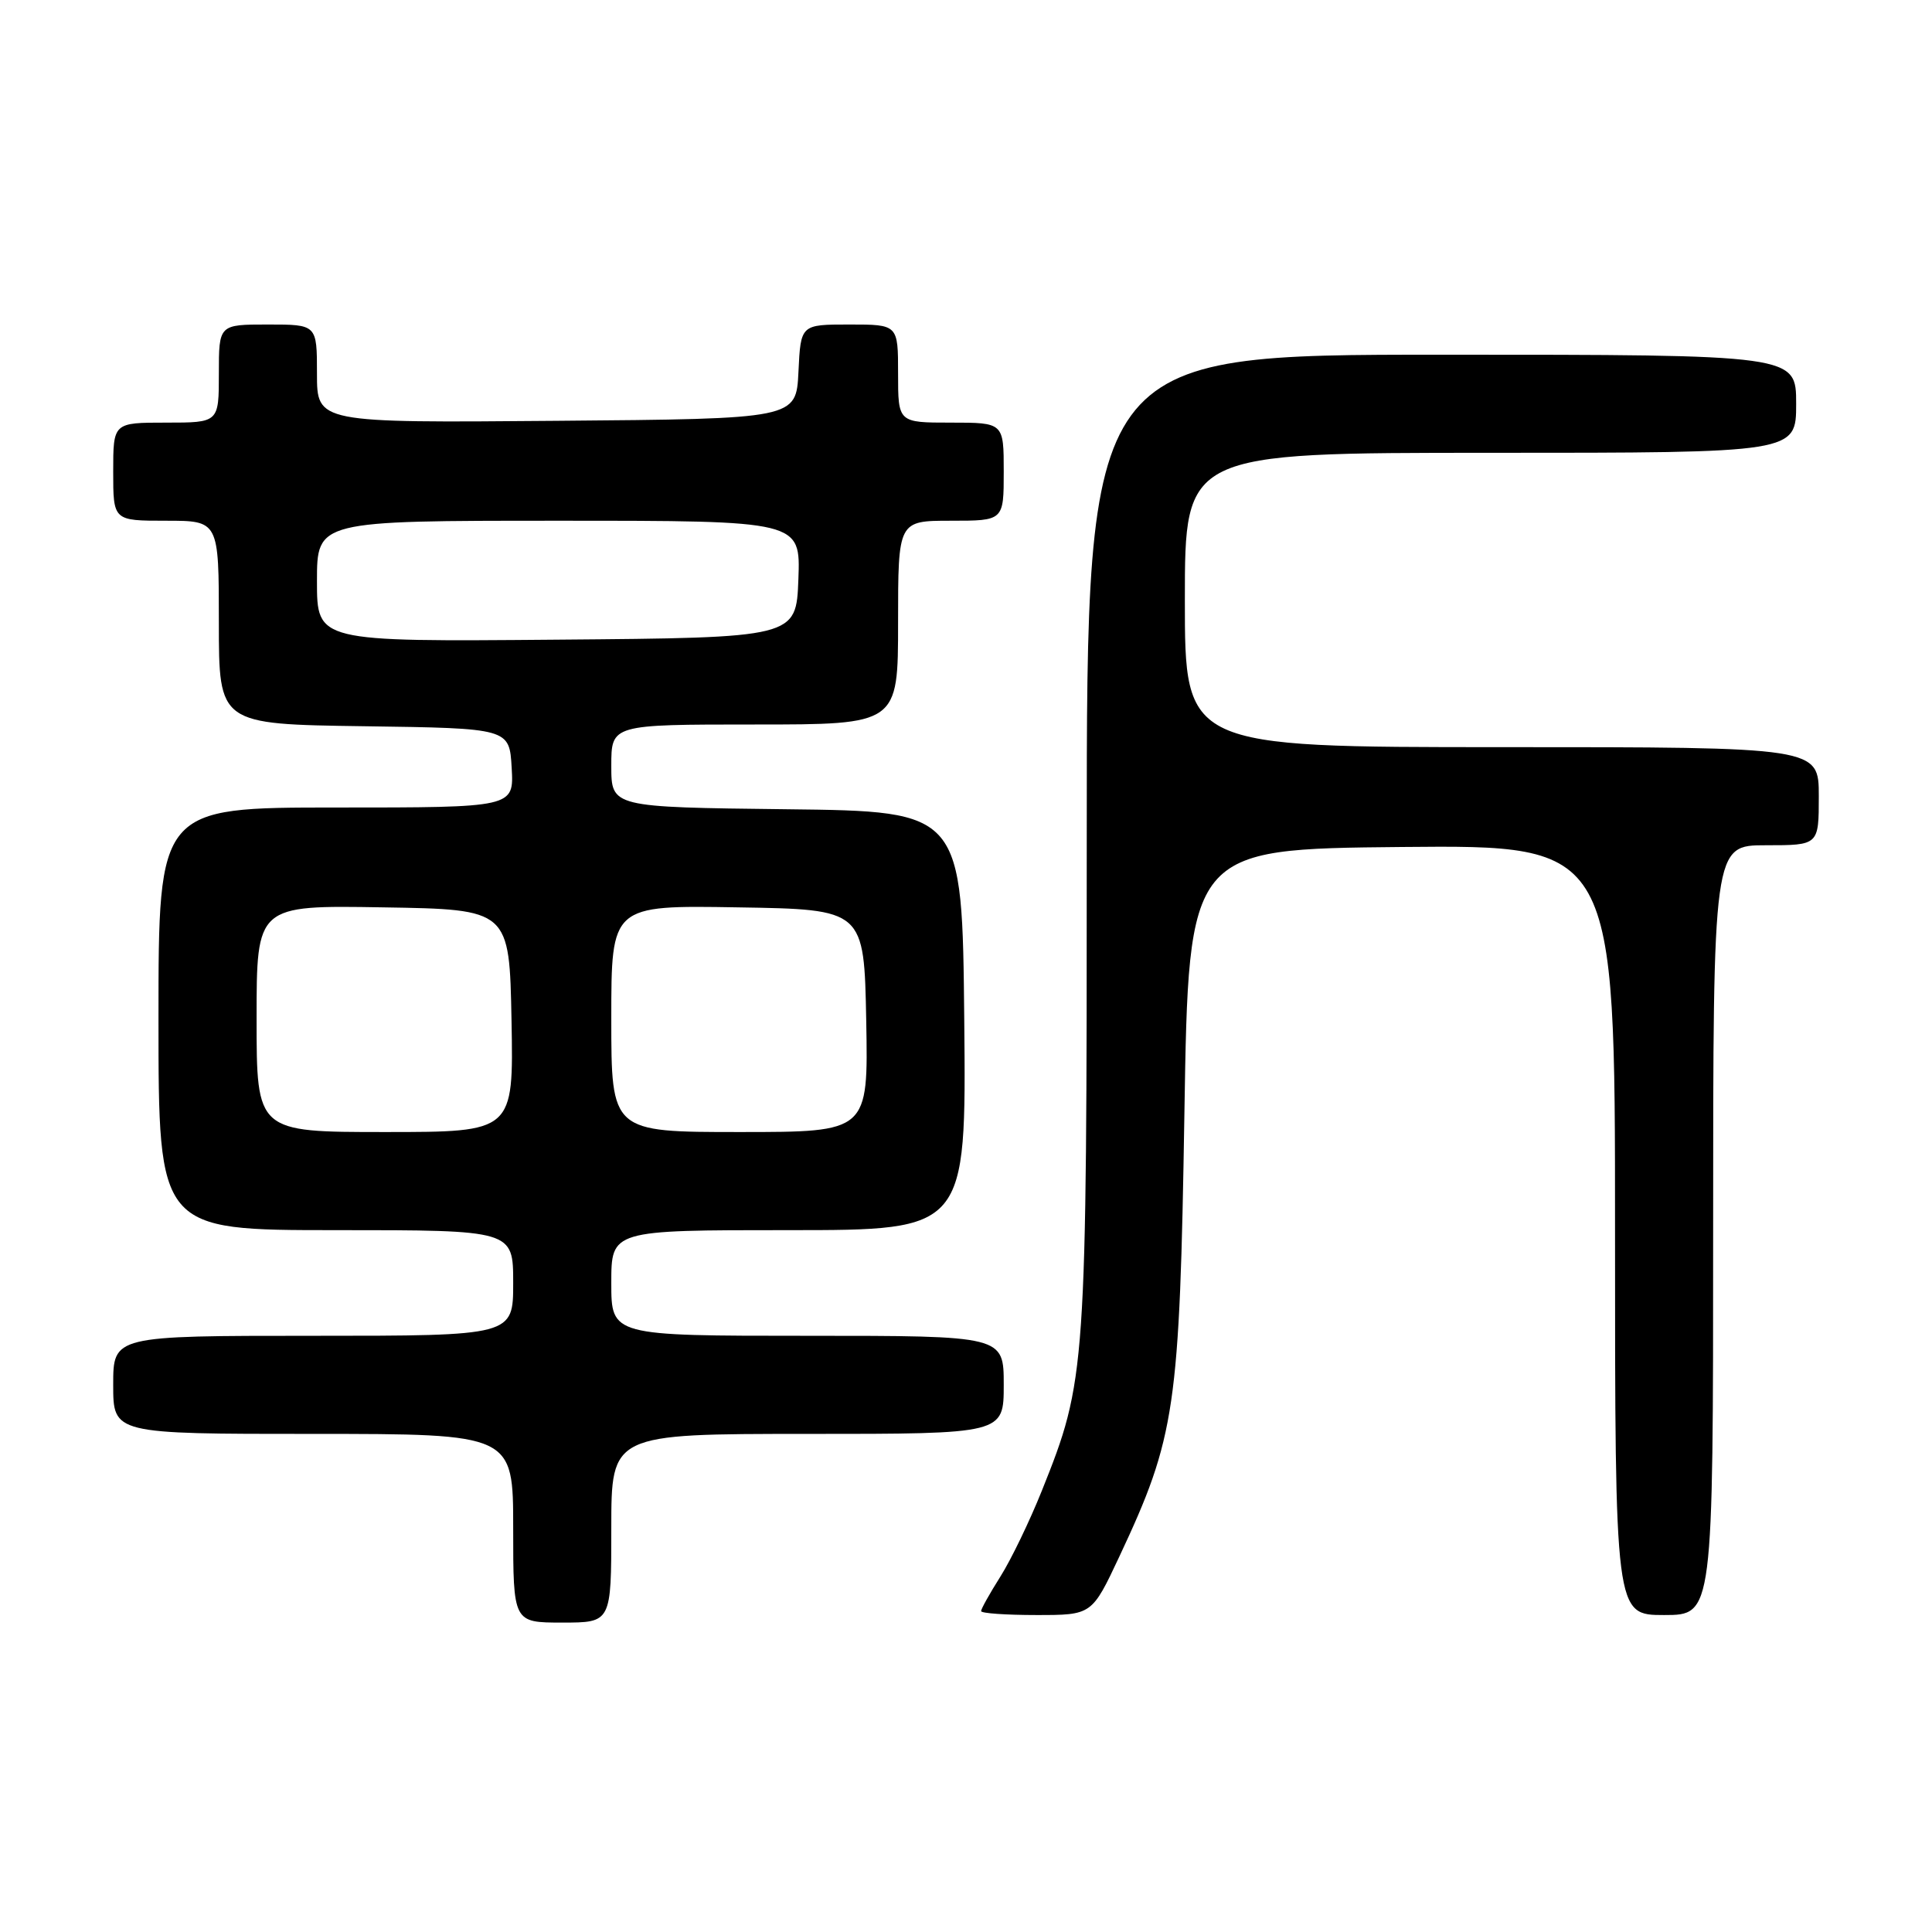 <?xml version="1.0" encoding="UTF-8" standalone="no"?>
<!DOCTYPE svg PUBLIC "-//W3C//DTD SVG 1.1//EN" "http://www.w3.org/Graphics/SVG/1.1/DTD/svg11.dtd" >
<svg xmlns="http://www.w3.org/2000/svg" xmlns:xlink="http://www.w3.org/1999/xlink" version="1.1" viewBox="0 0 256 256">
 <g >
 <path fill="currentColor"
d=" M 81.00 202.50 C 81.00 190.00 81.00 190.00 107.00 190.00 C 133.00 190.00 133.00 190.00 133.00 183.50 C 133.00 177.00 133.00 177.00 107.00 177.00 C 81.00 177.00 81.00 177.00 81.00 170.00 C 81.00 163.00 81.00 163.00 104.52 163.00 C 128.03 163.00 128.03 163.00 127.77 135.25 C 127.50 107.50 127.50 107.50 104.25 107.23 C 81.00 106.96 81.00 106.96 81.00 101.48 C 81.00 96.00 81.00 96.00 100.00 96.00 C 119.00 96.00 119.00 96.00 119.00 82.50 C 119.00 69.00 119.00 69.00 126.00 69.00 C 133.00 69.00 133.00 69.00 133.00 62.50 C 133.00 56.00 133.00 56.00 126.00 56.00 C 119.00 56.00 119.00 56.00 119.00 49.50 C 119.00 43.00 119.00 43.00 112.55 43.00 C 106.10 43.00 106.10 43.00 105.80 49.25 C 105.50 55.50 105.50 55.50 73.75 55.76 C 42.00 56.03 42.00 56.03 42.00 49.51 C 42.00 43.00 42.00 43.00 35.50 43.00 C 29.00 43.00 29.00 43.00 29.00 49.50 C 29.00 56.00 29.00 56.00 22.00 56.00 C 15.00 56.00 15.00 56.00 15.00 62.50 C 15.00 69.00 15.00 69.00 22.00 69.00 C 29.00 69.00 29.00 69.00 29.00 82.48 C 29.00 95.96 29.00 95.96 48.25 96.23 C 67.50 96.50 67.50 96.50 67.80 101.75 C 68.10 107.00 68.10 107.00 44.55 107.00 C 21.00 107.00 21.00 107.00 21.00 135.00 C 21.00 163.00 21.00 163.00 44.50 163.00 C 68.00 163.00 68.00 163.00 68.00 170.00 C 68.00 177.00 68.00 177.00 41.50 177.00 C 15.00 177.00 15.00 177.00 15.00 183.50 C 15.00 190.00 15.00 190.00 41.50 190.00 C 68.00 190.00 68.00 190.00 68.00 202.50 C 68.00 215.00 68.00 215.00 74.50 215.00 C 81.00 215.00 81.00 215.00 81.00 202.50 Z  M 148.32 206.25 C 155.76 190.39 156.31 186.66 156.94 147.50 C 157.50 112.50 157.50 112.50 185.75 112.23 C 214.00 111.97 214.00 111.97 214.00 162.98 C 214.00 214.00 214.00 214.00 220.50 214.00 C 227.00 214.00 227.00 214.00 227.00 163.00 C 227.00 112.00 227.00 112.00 234.00 112.00 C 241.00 112.00 241.00 112.00 241.00 105.50 C 241.00 99.00 241.00 99.00 199.00 99.00 C 157.00 99.00 157.00 99.00 157.00 79.50 C 157.00 60.00 157.00 60.00 197.50 60.00 C 238.00 60.00 238.00 60.00 238.00 53.50 C 238.00 47.00 238.00 47.00 191.00 47.00 C 144.00 47.00 144.00 47.00 144.00 111.43 C 144.00 181.89 143.93 182.84 138.05 197.53 C 136.44 201.55 133.97 206.67 132.56 208.90 C 131.15 211.13 130.00 213.19 130.00 213.48 C 130.00 213.77 133.30 214.00 137.34 214.00 C 144.68 214.00 144.68 214.00 148.32 206.25 Z  M 34.00 134.98 C 34.00 119.95 34.00 119.95 50.75 120.23 C 67.50 120.50 67.50 120.50 67.78 135.25 C 68.05 150.00 68.05 150.00 51.03 150.00 C 34.00 150.00 34.00 150.00 34.00 134.98 Z  M 81.00 134.98 C 81.00 119.95 81.00 119.95 97.75 120.23 C 114.50 120.50 114.50 120.50 114.78 135.25 C 115.05 150.00 115.05 150.00 98.03 150.00 C 81.00 150.00 81.00 150.00 81.00 134.98 Z  M 42.00 77.01 C 42.00 69.00 42.00 69.00 74.04 69.00 C 106.08 69.00 106.08 69.00 105.79 76.75 C 105.50 84.50 105.50 84.50 73.75 84.76 C 42.00 85.03 42.00 85.03 42.00 77.01 Z "/>
</g>
</svg>